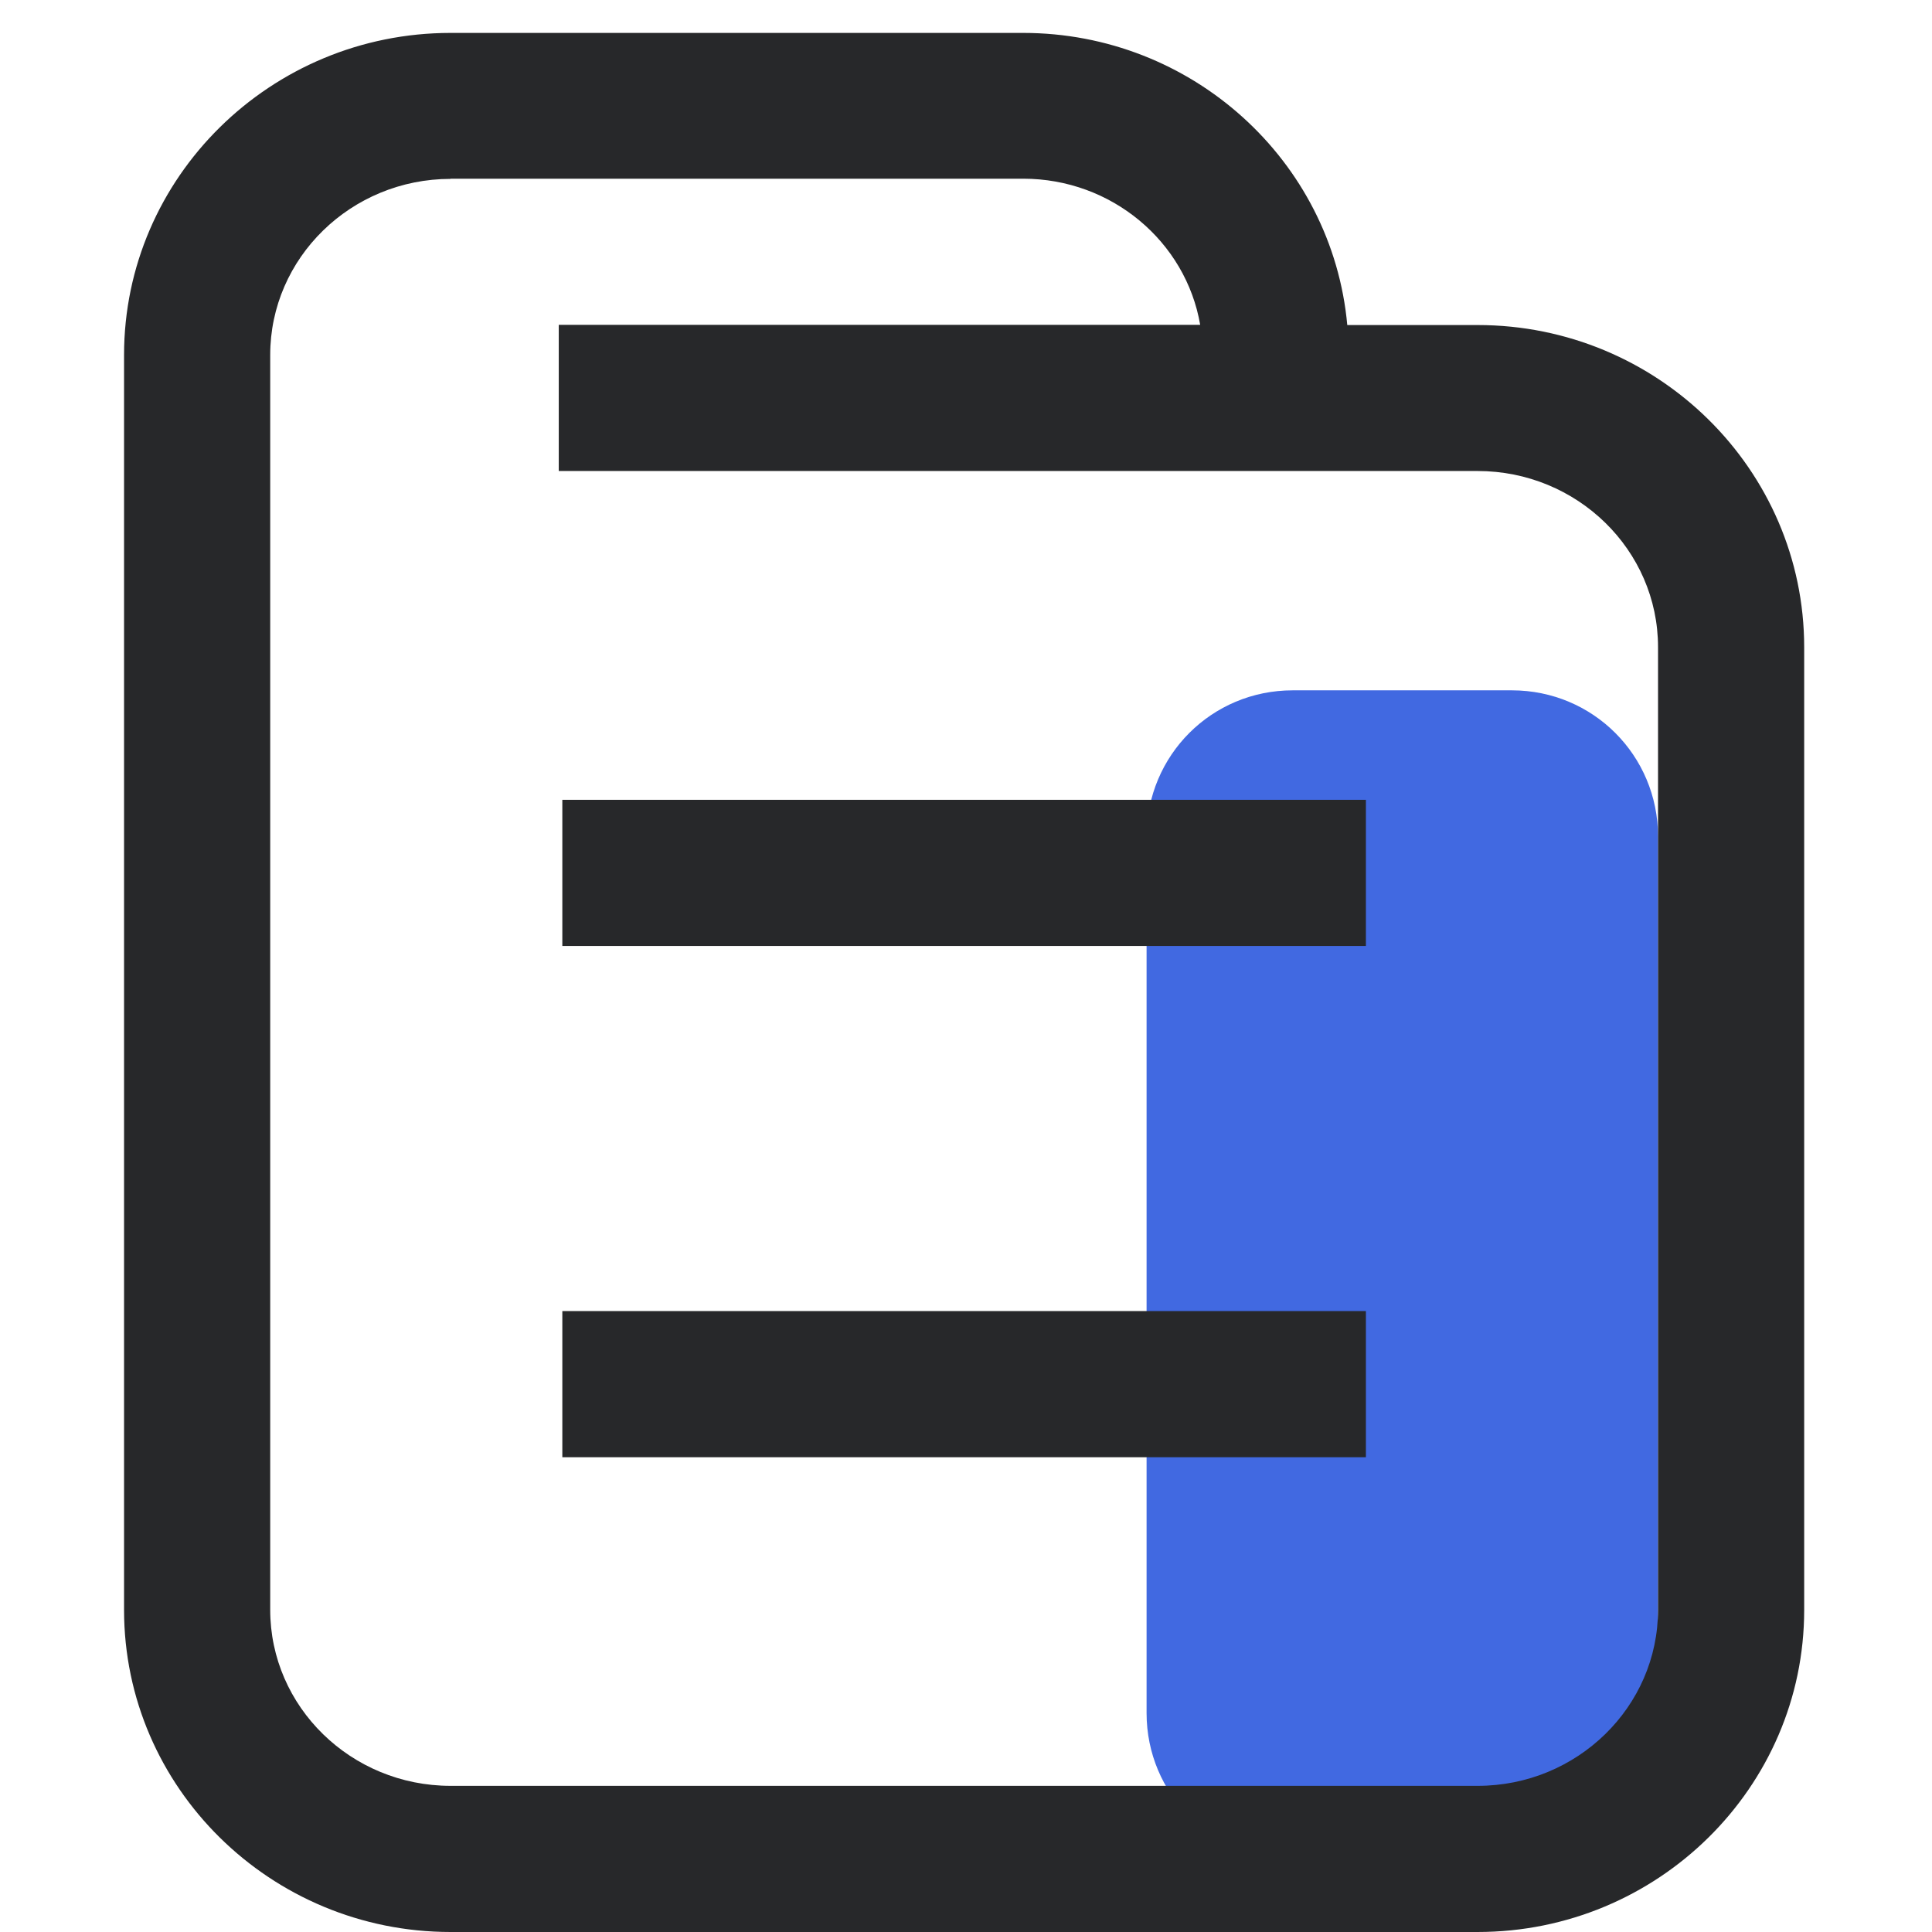 <?xml version="1.0" standalone="no"?><!DOCTYPE svg PUBLIC "-//W3C//DTD SVG 1.1//EN" "http://www.w3.org/Graphics/SVG/1.1/DTD/svg11.dtd"><svg class="icon" width="48px" height="48.00px" viewBox="0 0 1024 1024" version="1.1" xmlns="http://www.w3.org/2000/svg"><path d="M685.176 365.892h116.148c42.97 0 77.465 34.496 77.465 77.465v464.594c0 42.97-34.496 77.465-77.465 77.465H685.176c-42.97 0-77.465-34.496-77.465-77.465v-464.594c0.1-43.07 34.496-77.465 77.465-77.465z" fill="#4169E1" /><path d="M783.179 1024H238.827c-95.411 0-173.076-76.568-173.076-170.683V188.13c0-94.115 77.665-170.683 173.076-170.683h303.481c89.33 0 163.804 67.595 171.78 154.831H783.179c95.411 0 173.076 76.568 173.076 170.783v510.255c0 94.115-77.665 170.683-173.076 170.683z m-544.352-929.187c-52.74 0-95.611 41.873-95.611 93.317v665.087c0 51.444 42.87 93.317 95.611 93.317h544.352c52.74 0 95.611-41.873 95.611-93.317V342.962c0-51.444-42.87-93.317-95.611-93.317H296.153v-77.465h339.971c-7.577-44.166-46.958-77.465-93.816-77.465H238.827z" fill="#27282A" /><path d="M298.048 694.896h425.911v77.465H298.048zM298.048 423.917h425.911v77.465H298.048z" fill="#27282A" /></svg>